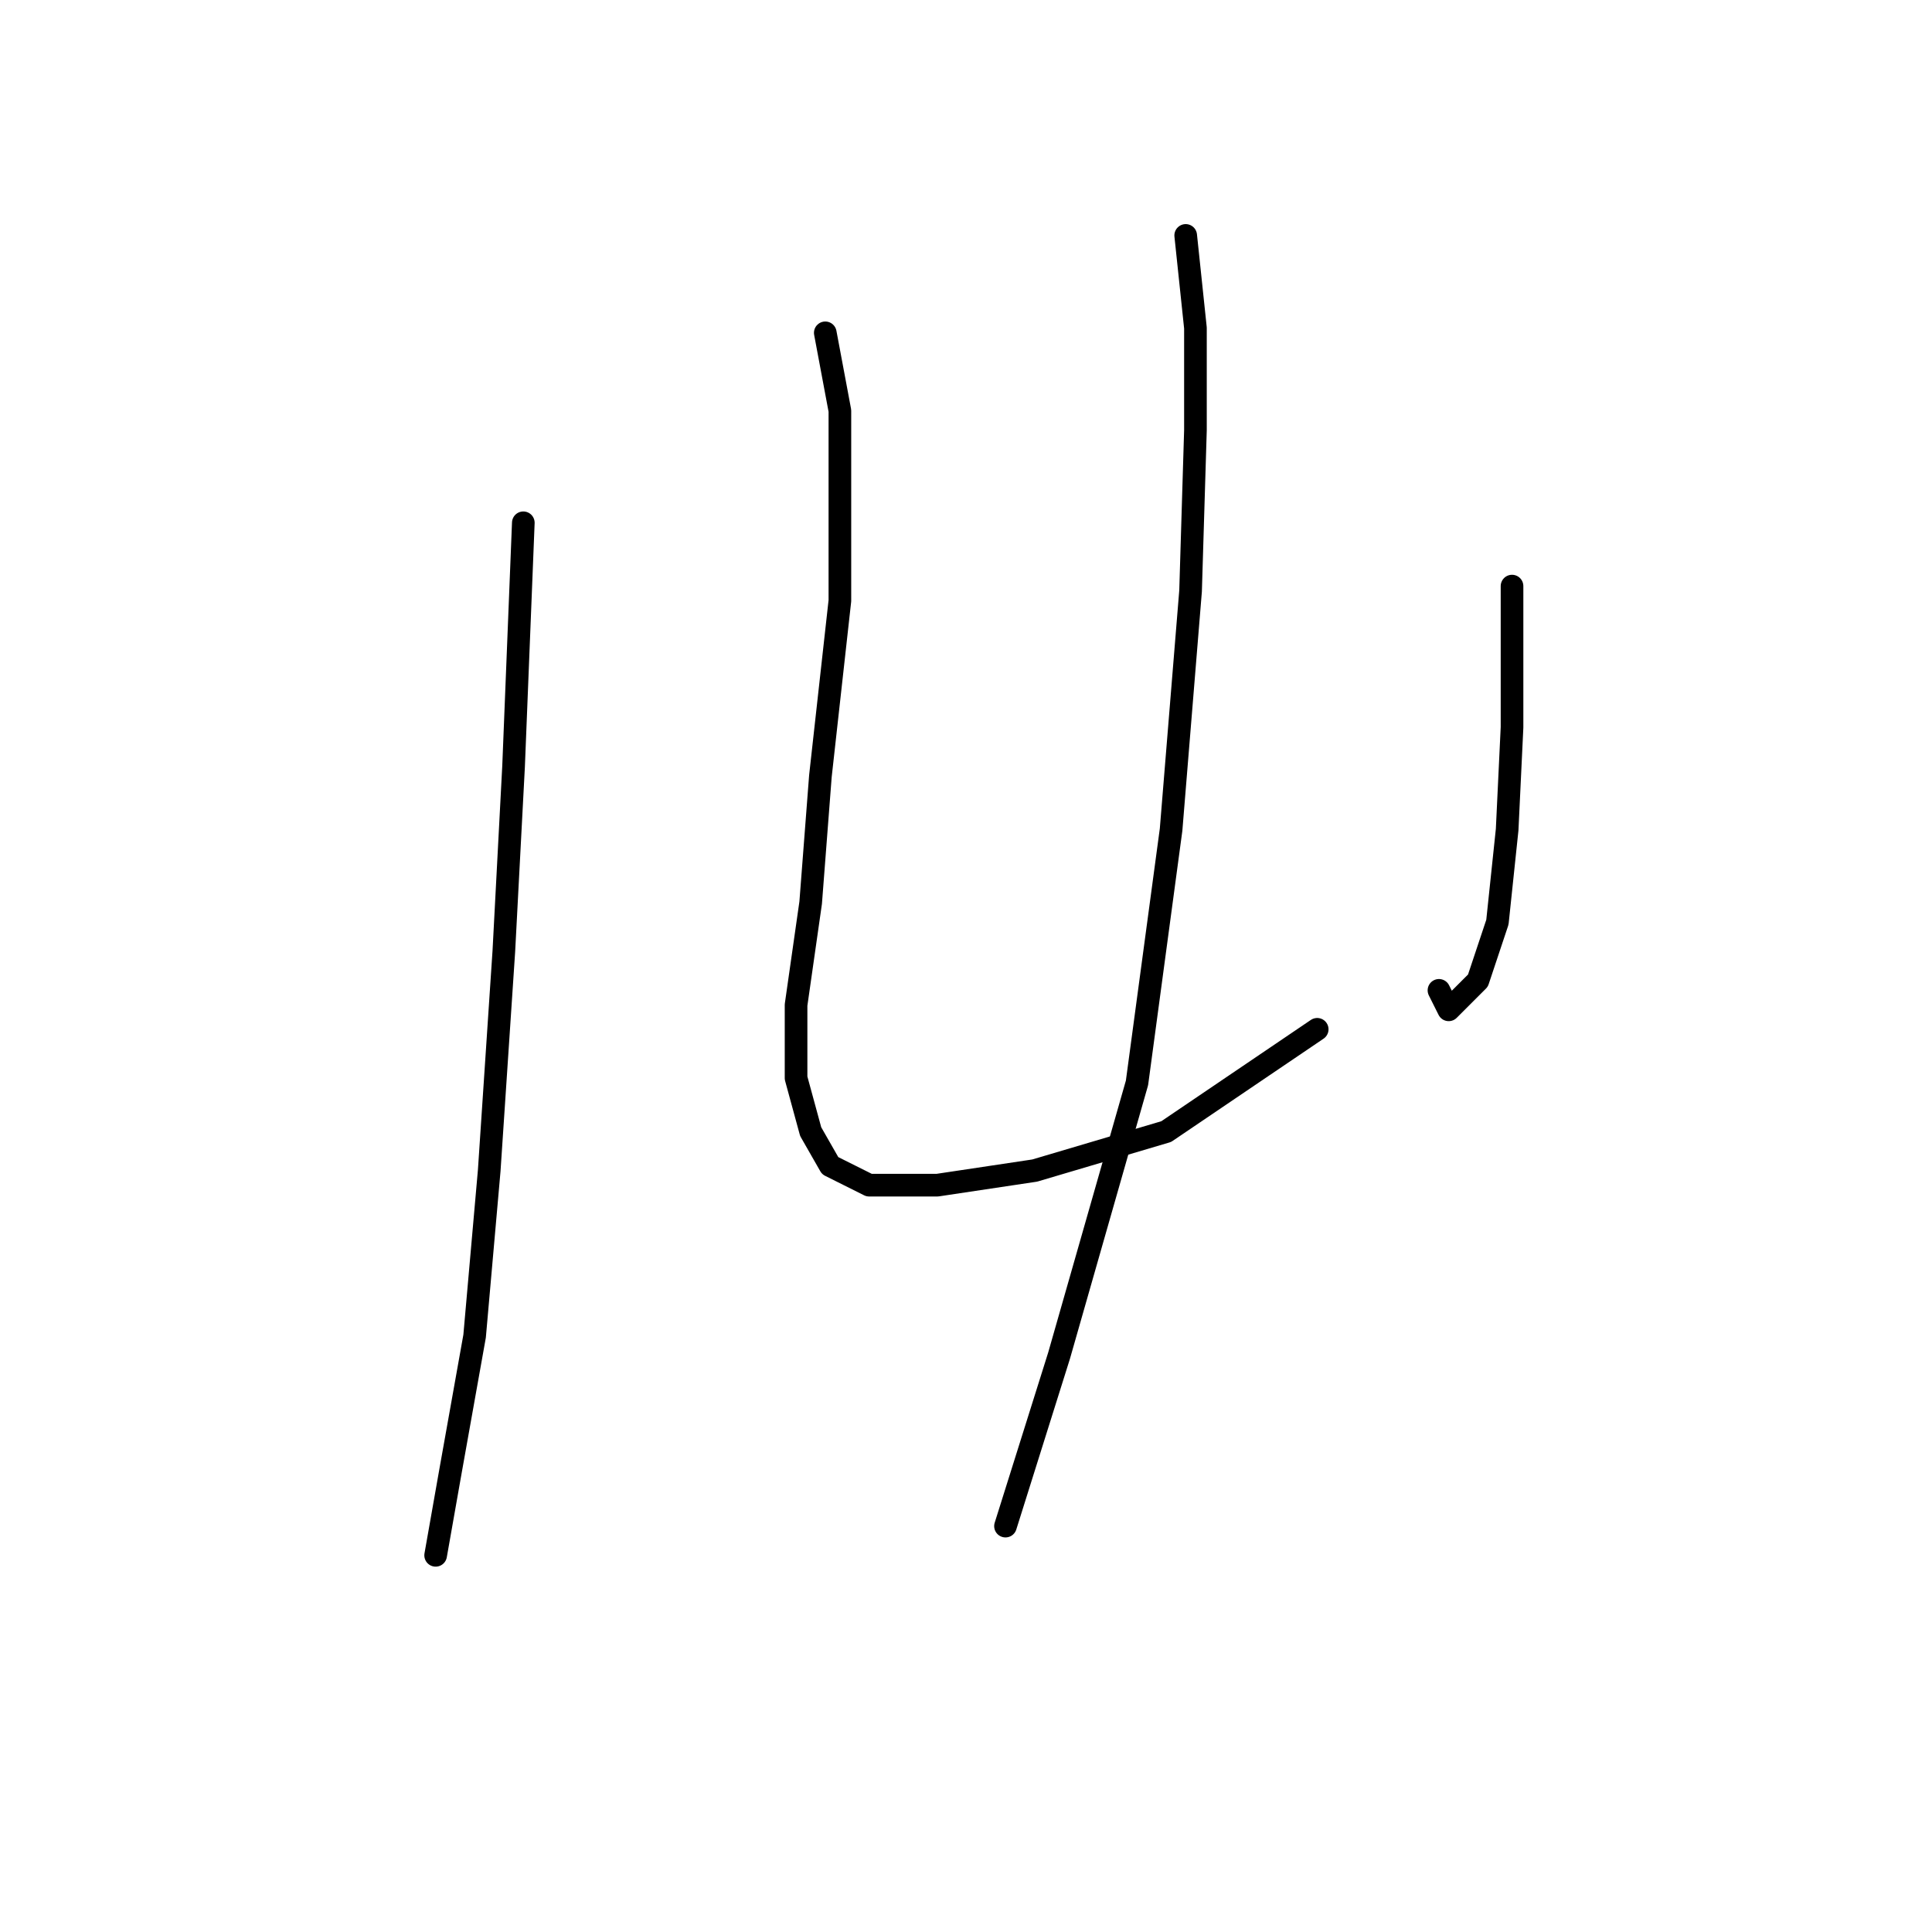 <?xml version="1.0" standalone="no"?>
    <svg width="256" height="256" xmlns="http://www.w3.org/2000/svg" version="1.1">
    <polyline stroke="black" stroke-width="3" stroke-linecap="round" fill="transparent" stroke-linejoin="round" points="69.342 69.271 68.051 101.54 66.76 126.063 64.824 155.105 62.888 177.047 59.661 195.118 57.725 206.089 57.725 206.089 " />
        <polyline stroke="black" stroke-width="3" stroke-linecap="round" fill="transparent" stroke-linejoin="round" points="109.354 44.102 111.29 54.428 111.29 79.597 108.709 102.83 107.418 119.61 105.482 133.163 105.482 142.843 107.418 149.942 110 154.46 115.163 157.041 124.198 157.041 137.105 155.105 154.53 149.942 174.536 136.389 174.536 136.389 " />
        <polyline stroke="black" stroke-width="3" stroke-linecap="round" fill="transparent" stroke-linejoin="round" points="200.351 77.661 200.351 96.377 199.705 109.929 198.415 122.191 195.833 129.936 191.961 133.808 190.67 131.226 190.67 131.226 " />
        <polyline stroke="black" stroke-width="3" stroke-linecap="round" fill="transparent" stroke-linejoin="round" points="157.111 31.195 158.402 43.457 158.402 57.009 157.757 78.306 155.175 109.929 150.658 143.488 140.332 179.629 133.233 202.217 133.233 202.217 " />
        </svg>